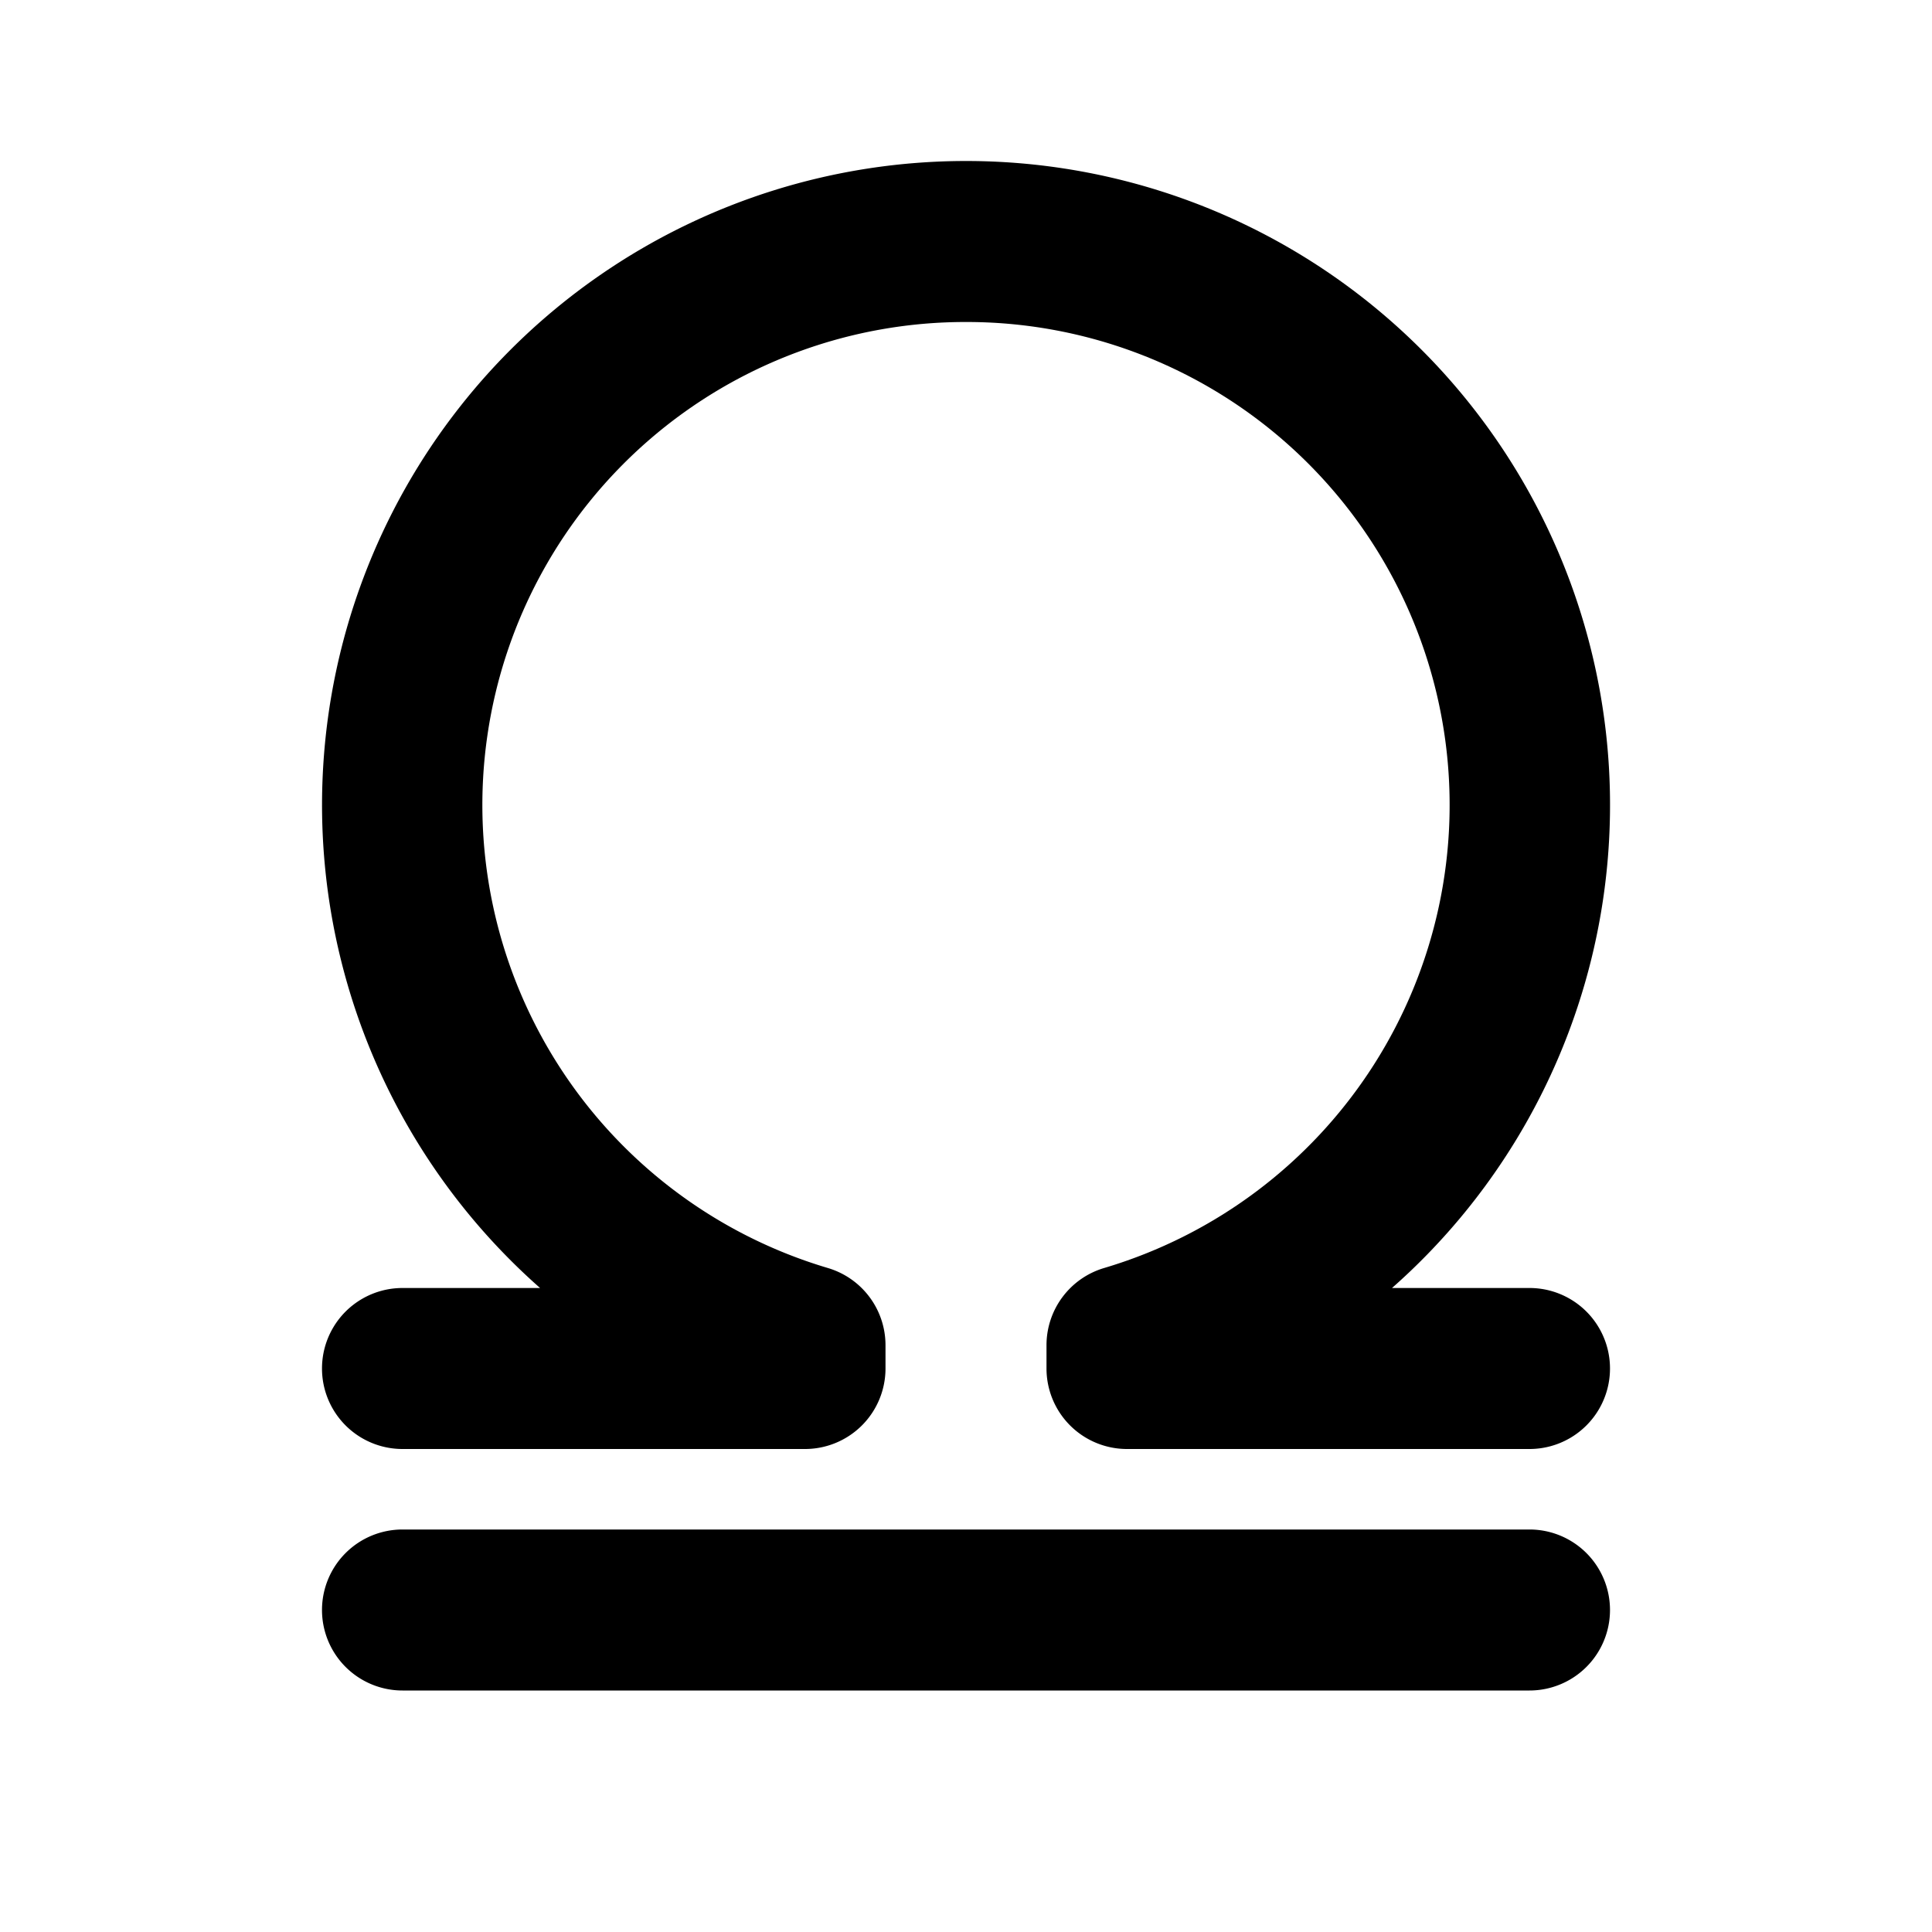<svg
  width="24"
  height="24"
  viewBox="0 0 24 24"
  xmlns="http://www.w3.org/2000/svg"
>
  <path
    fill-rule="evenodd"
    clip-rule="evenodd"
    d="M12 4a6 6 0 0 0-1.715 11.752 1 1 0 0 1 .715.958V17a1 1 0 0 1-1 1H5a1 1 0 1 1 0-2h1.709a8 8 0 1 1 10.583 0H19a1 1 0 1 1 0 2h-5a1 1 0 0 1-1-1v-.29a1 1 0 0 1 .715-.958A6 6 0 0 0 12 4zM4 20a1 1 0 0 1 1-1h14a1 1 0 1 1 0 2H5a1 1 0 0 1-1-1z"
  />
</svg>
